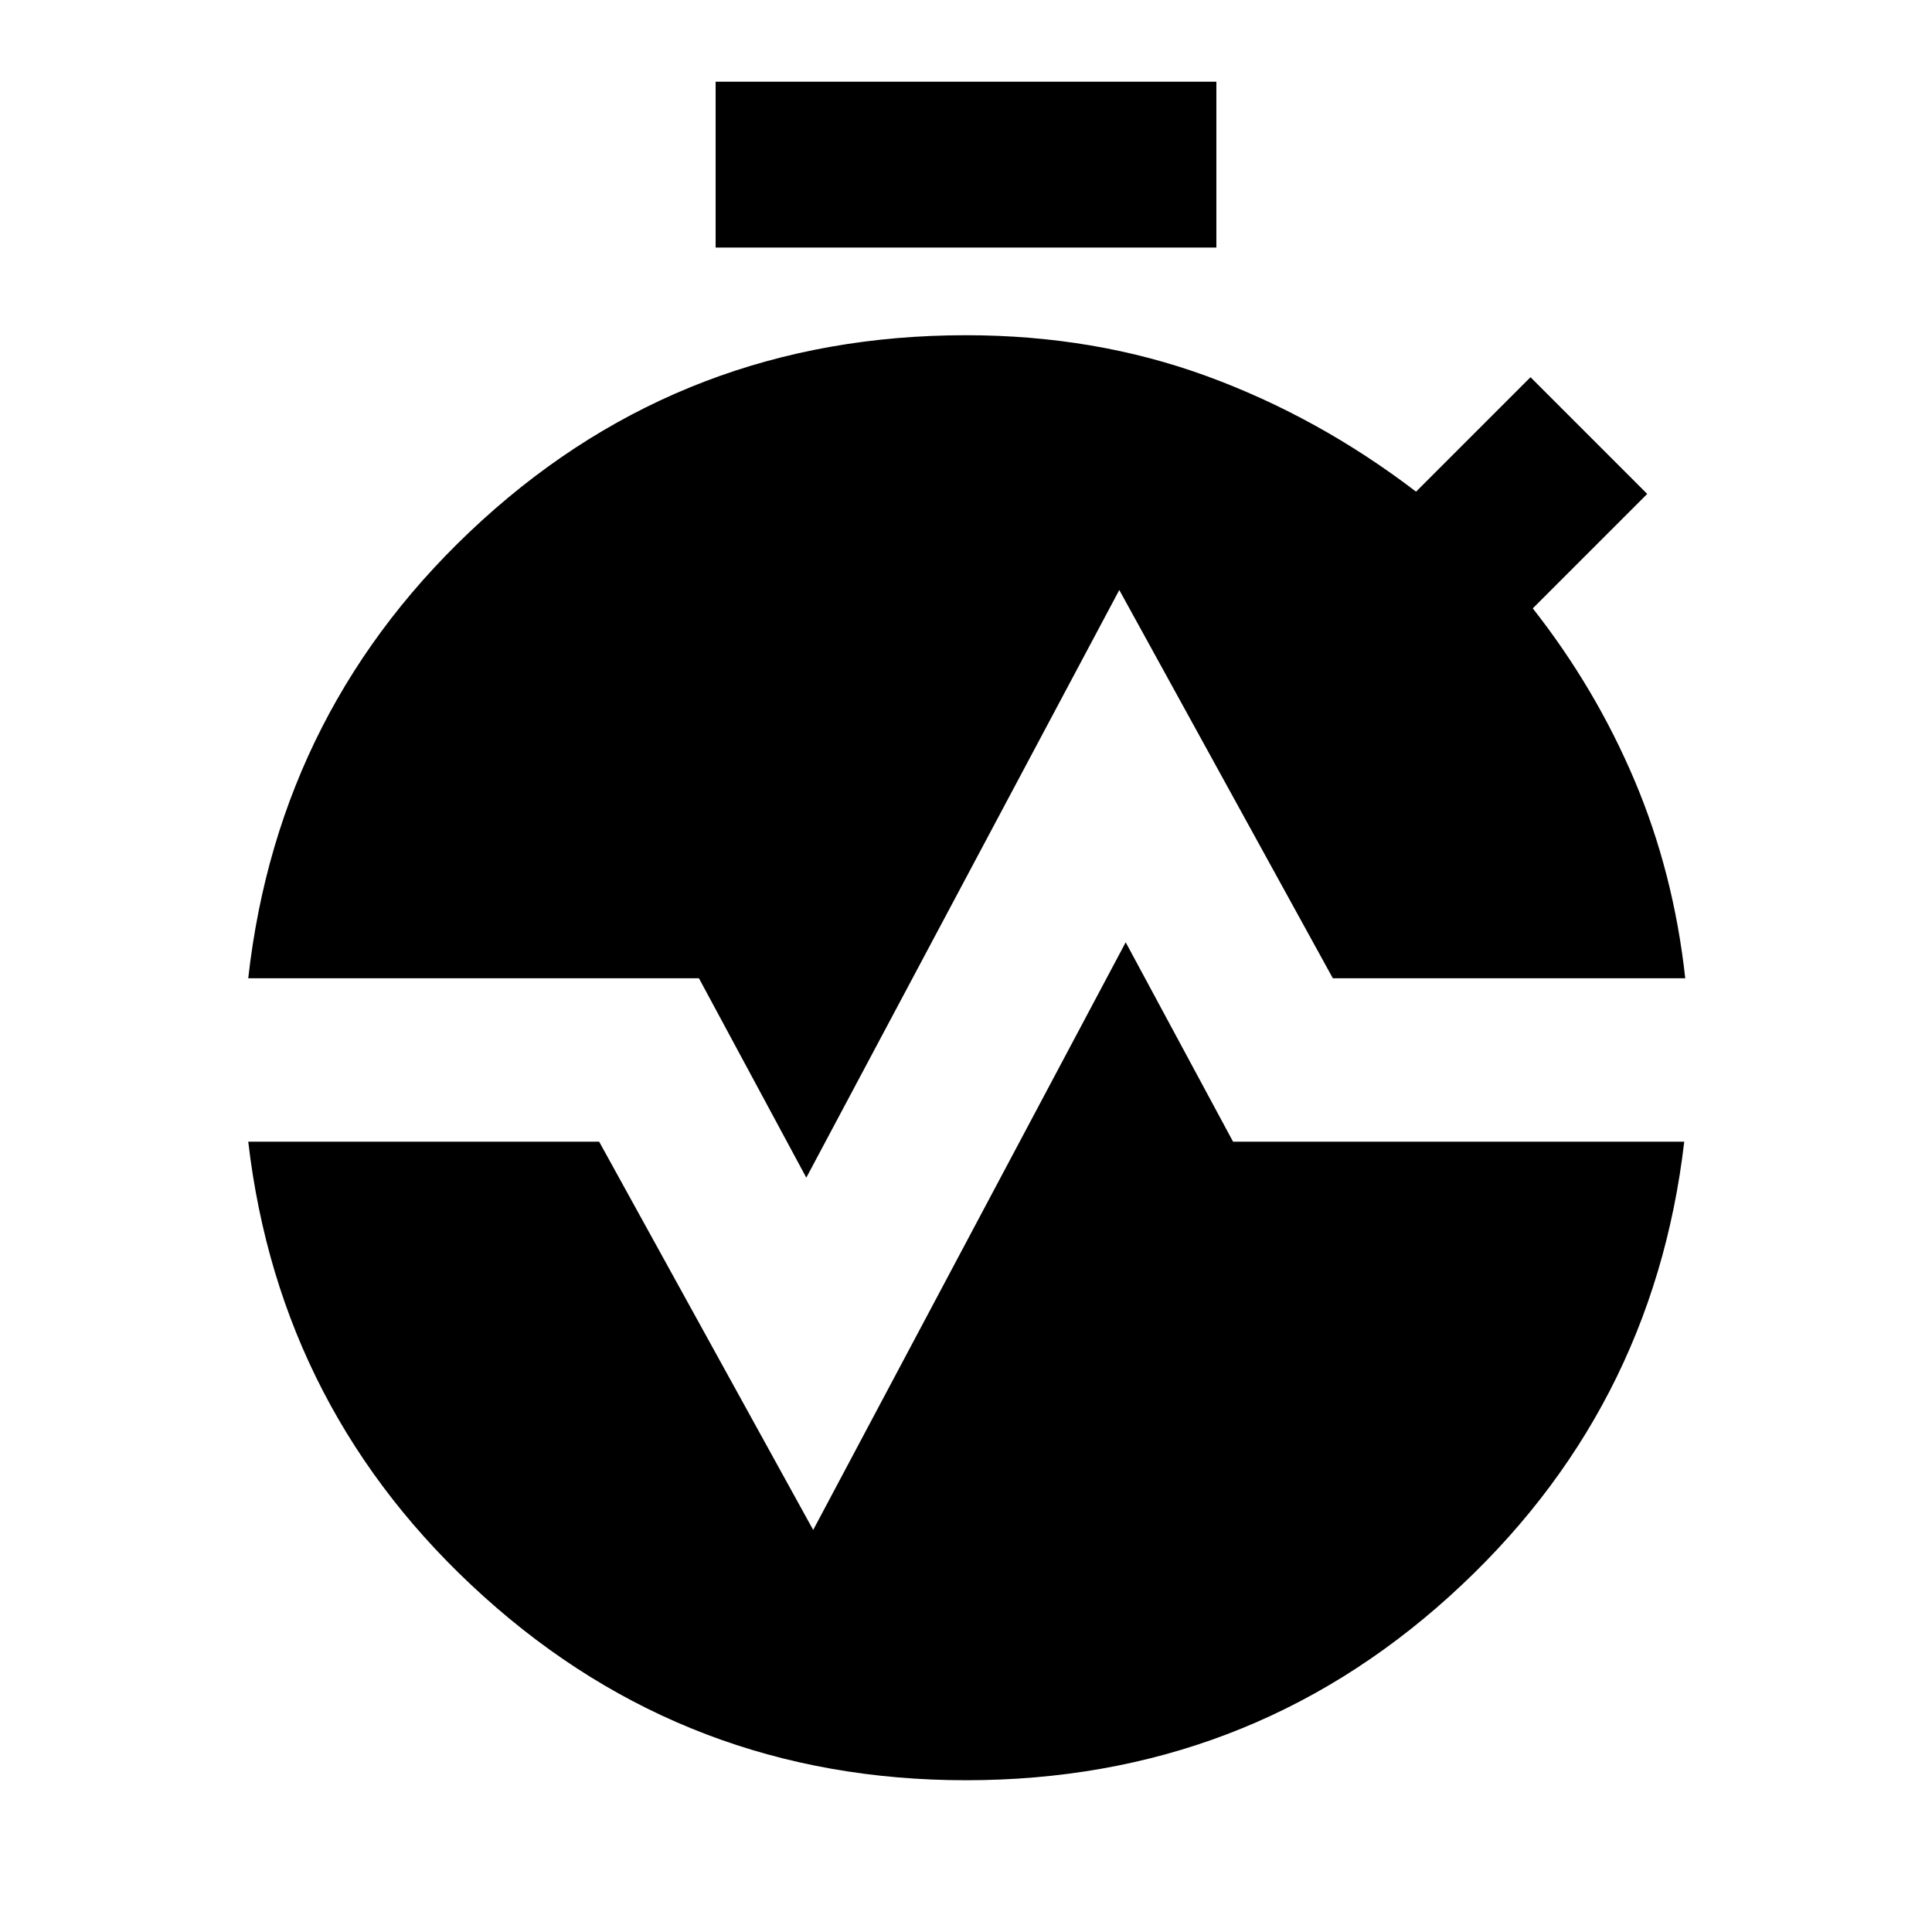 <svg xmlns="http://www.w3.org/2000/svg" height="24" viewBox="0 -960 960 960" width="24"><path d="M355.59-837v-82.41h248.82V-837H355.59Zm45.06 462.17-53.35-99.08H123.35q15.19-135.63 116.24-227.58Q340.63-793.43 480-793.43q63.98 0 119.43 20.25 55.46 20.25 104.2 57.48l56.87-56.87 58 58-56.87 56.87q31.26 39.77 50.64 85.65t25.12 98.14H662.28L556.17-666.83l-155.52 292ZM480-75.41q-138.37 0-239.66-91.33-101.3-91.32-116.99-225.96h174.37l106.35 192.92 155.28-292 53.35 99.08h224.19Q821.2-258.06 720.16-166.74 619.13-75.41 480-75.41Z"/></svg>
